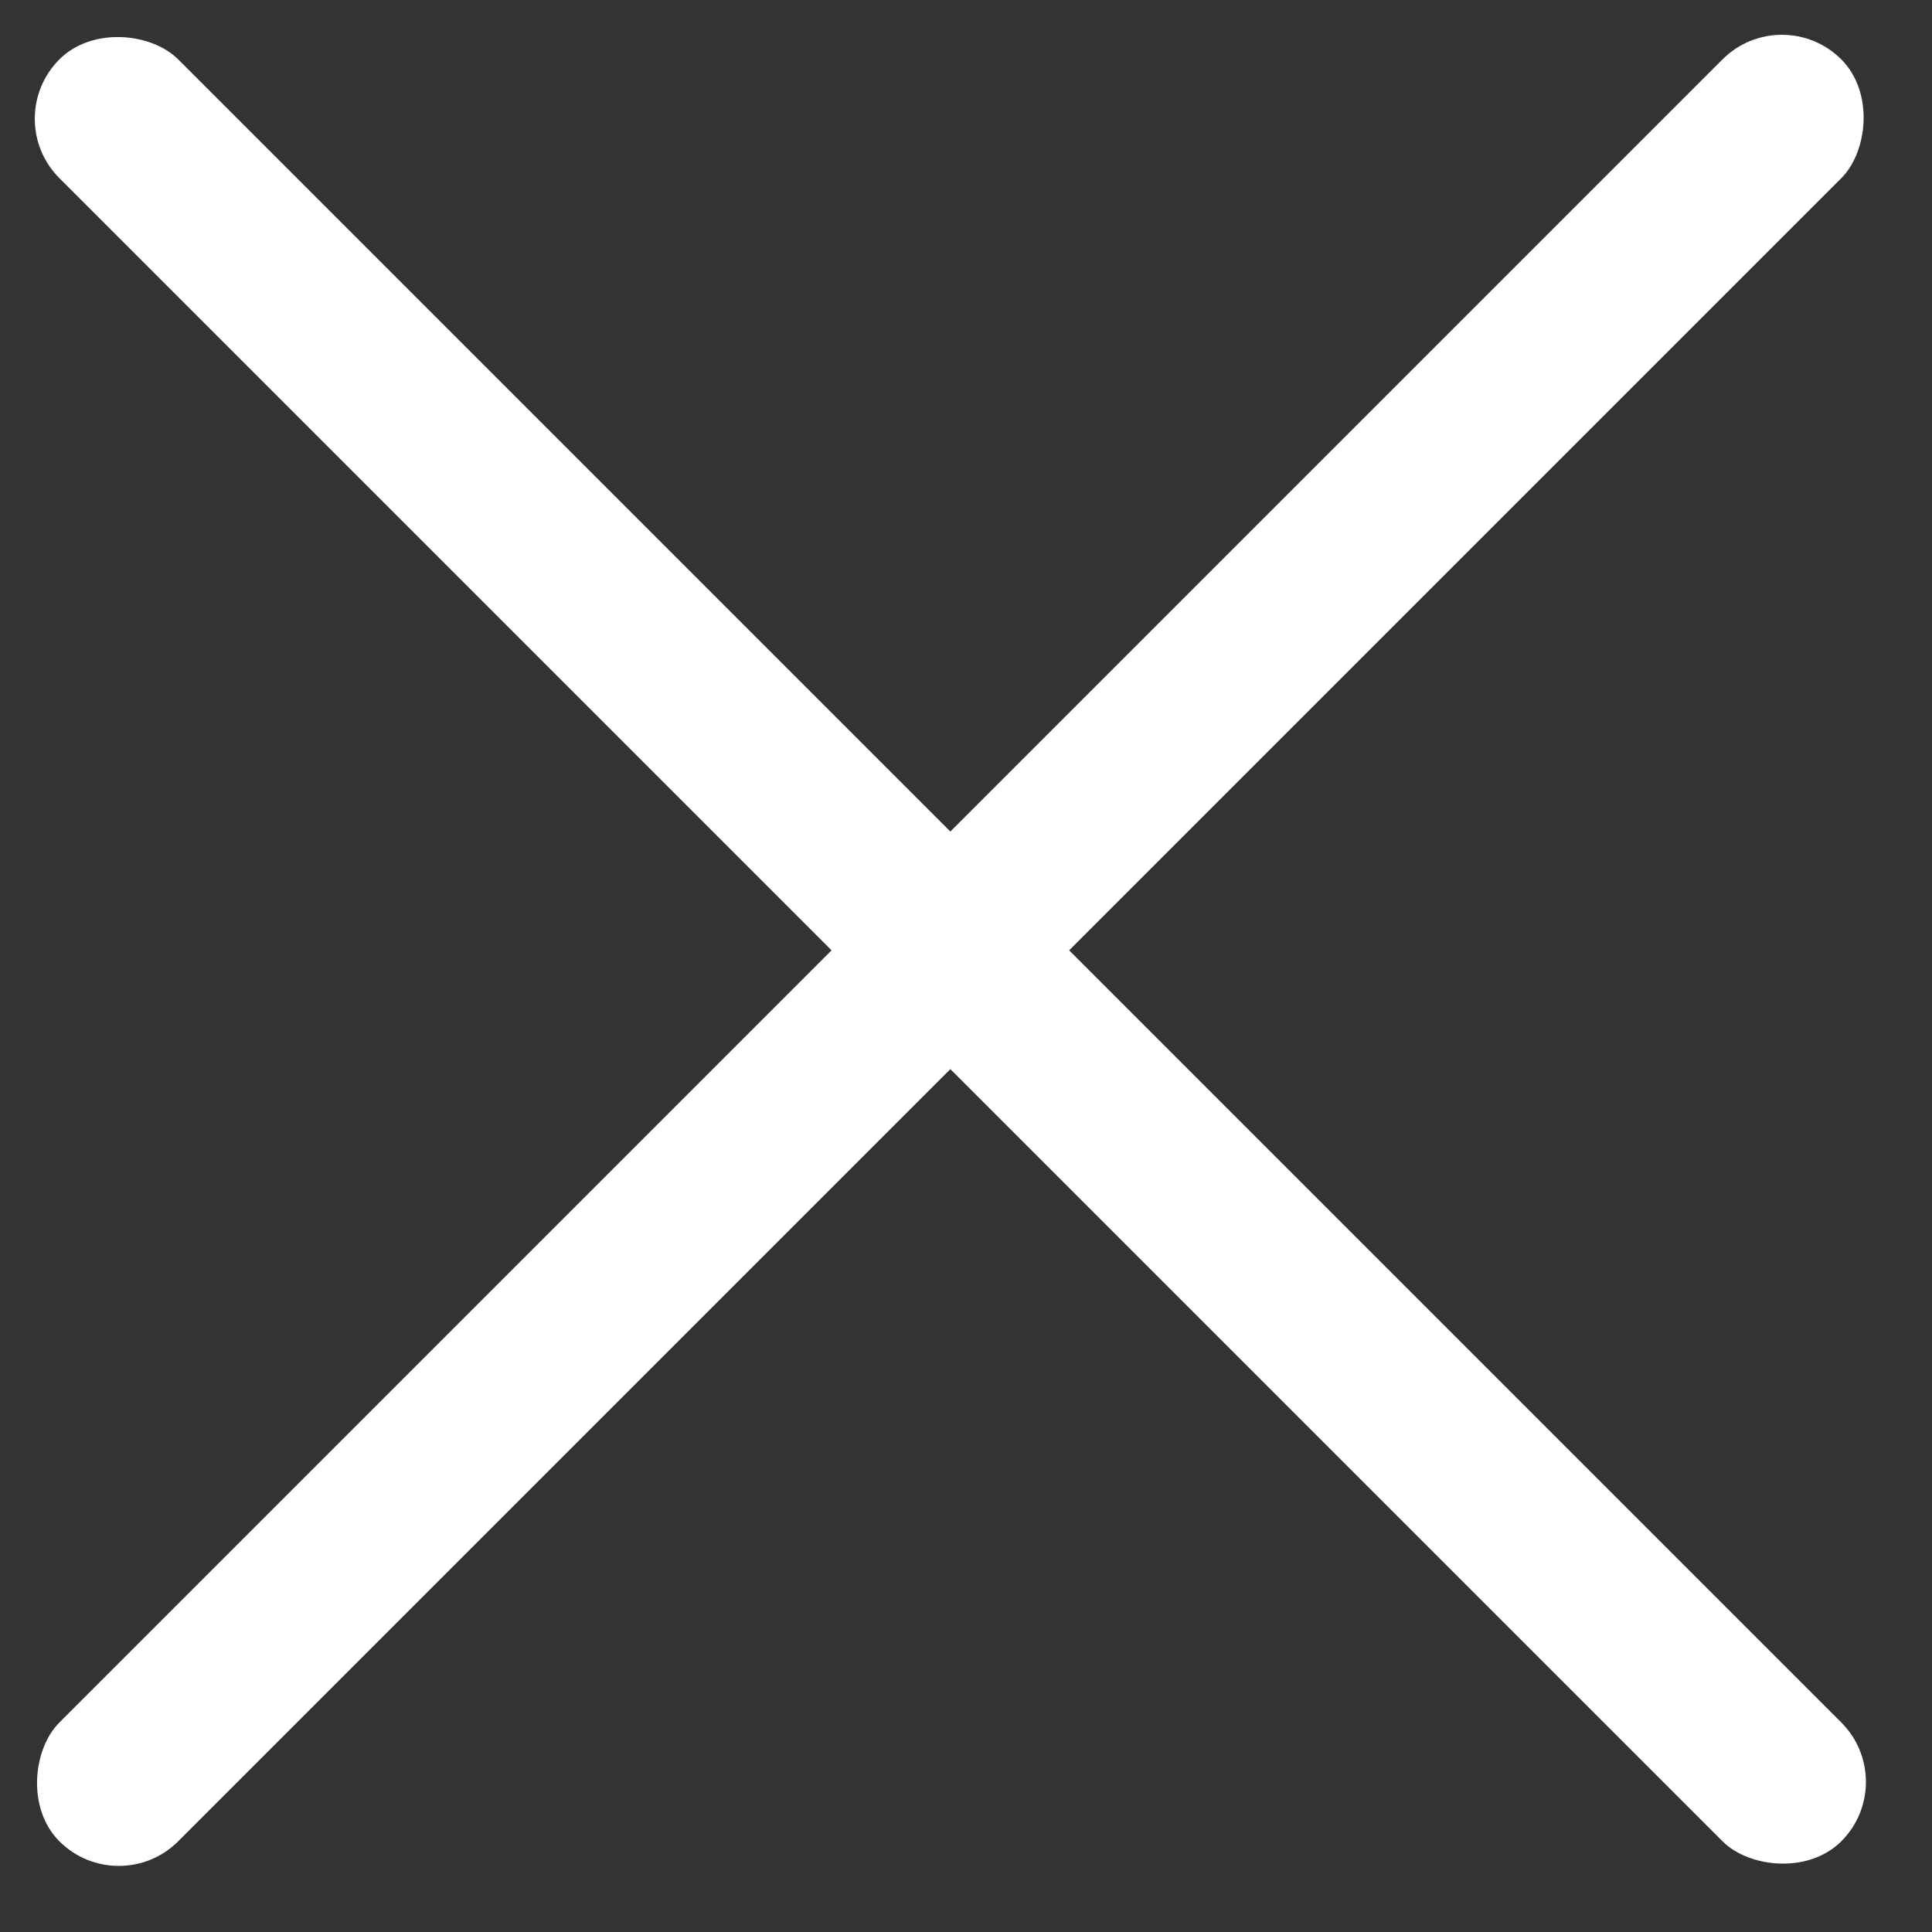 <svg width="23" height="23" viewBox="0 0 23 23" fill="none" xmlns="http://www.w3.org/2000/svg">
<rect x="0" y="0" width="23" height="23" fill="#333333" stroke="none"/>
<rect y="1.414" width="2" height="30" rx="1" transform="rotate(-45 0 1.414)" fill="white"/>
<rect x="21.213" width="2" height="30" rx="1" transform="rotate(45 21.213 0)" fill="white"/>
</svg>
